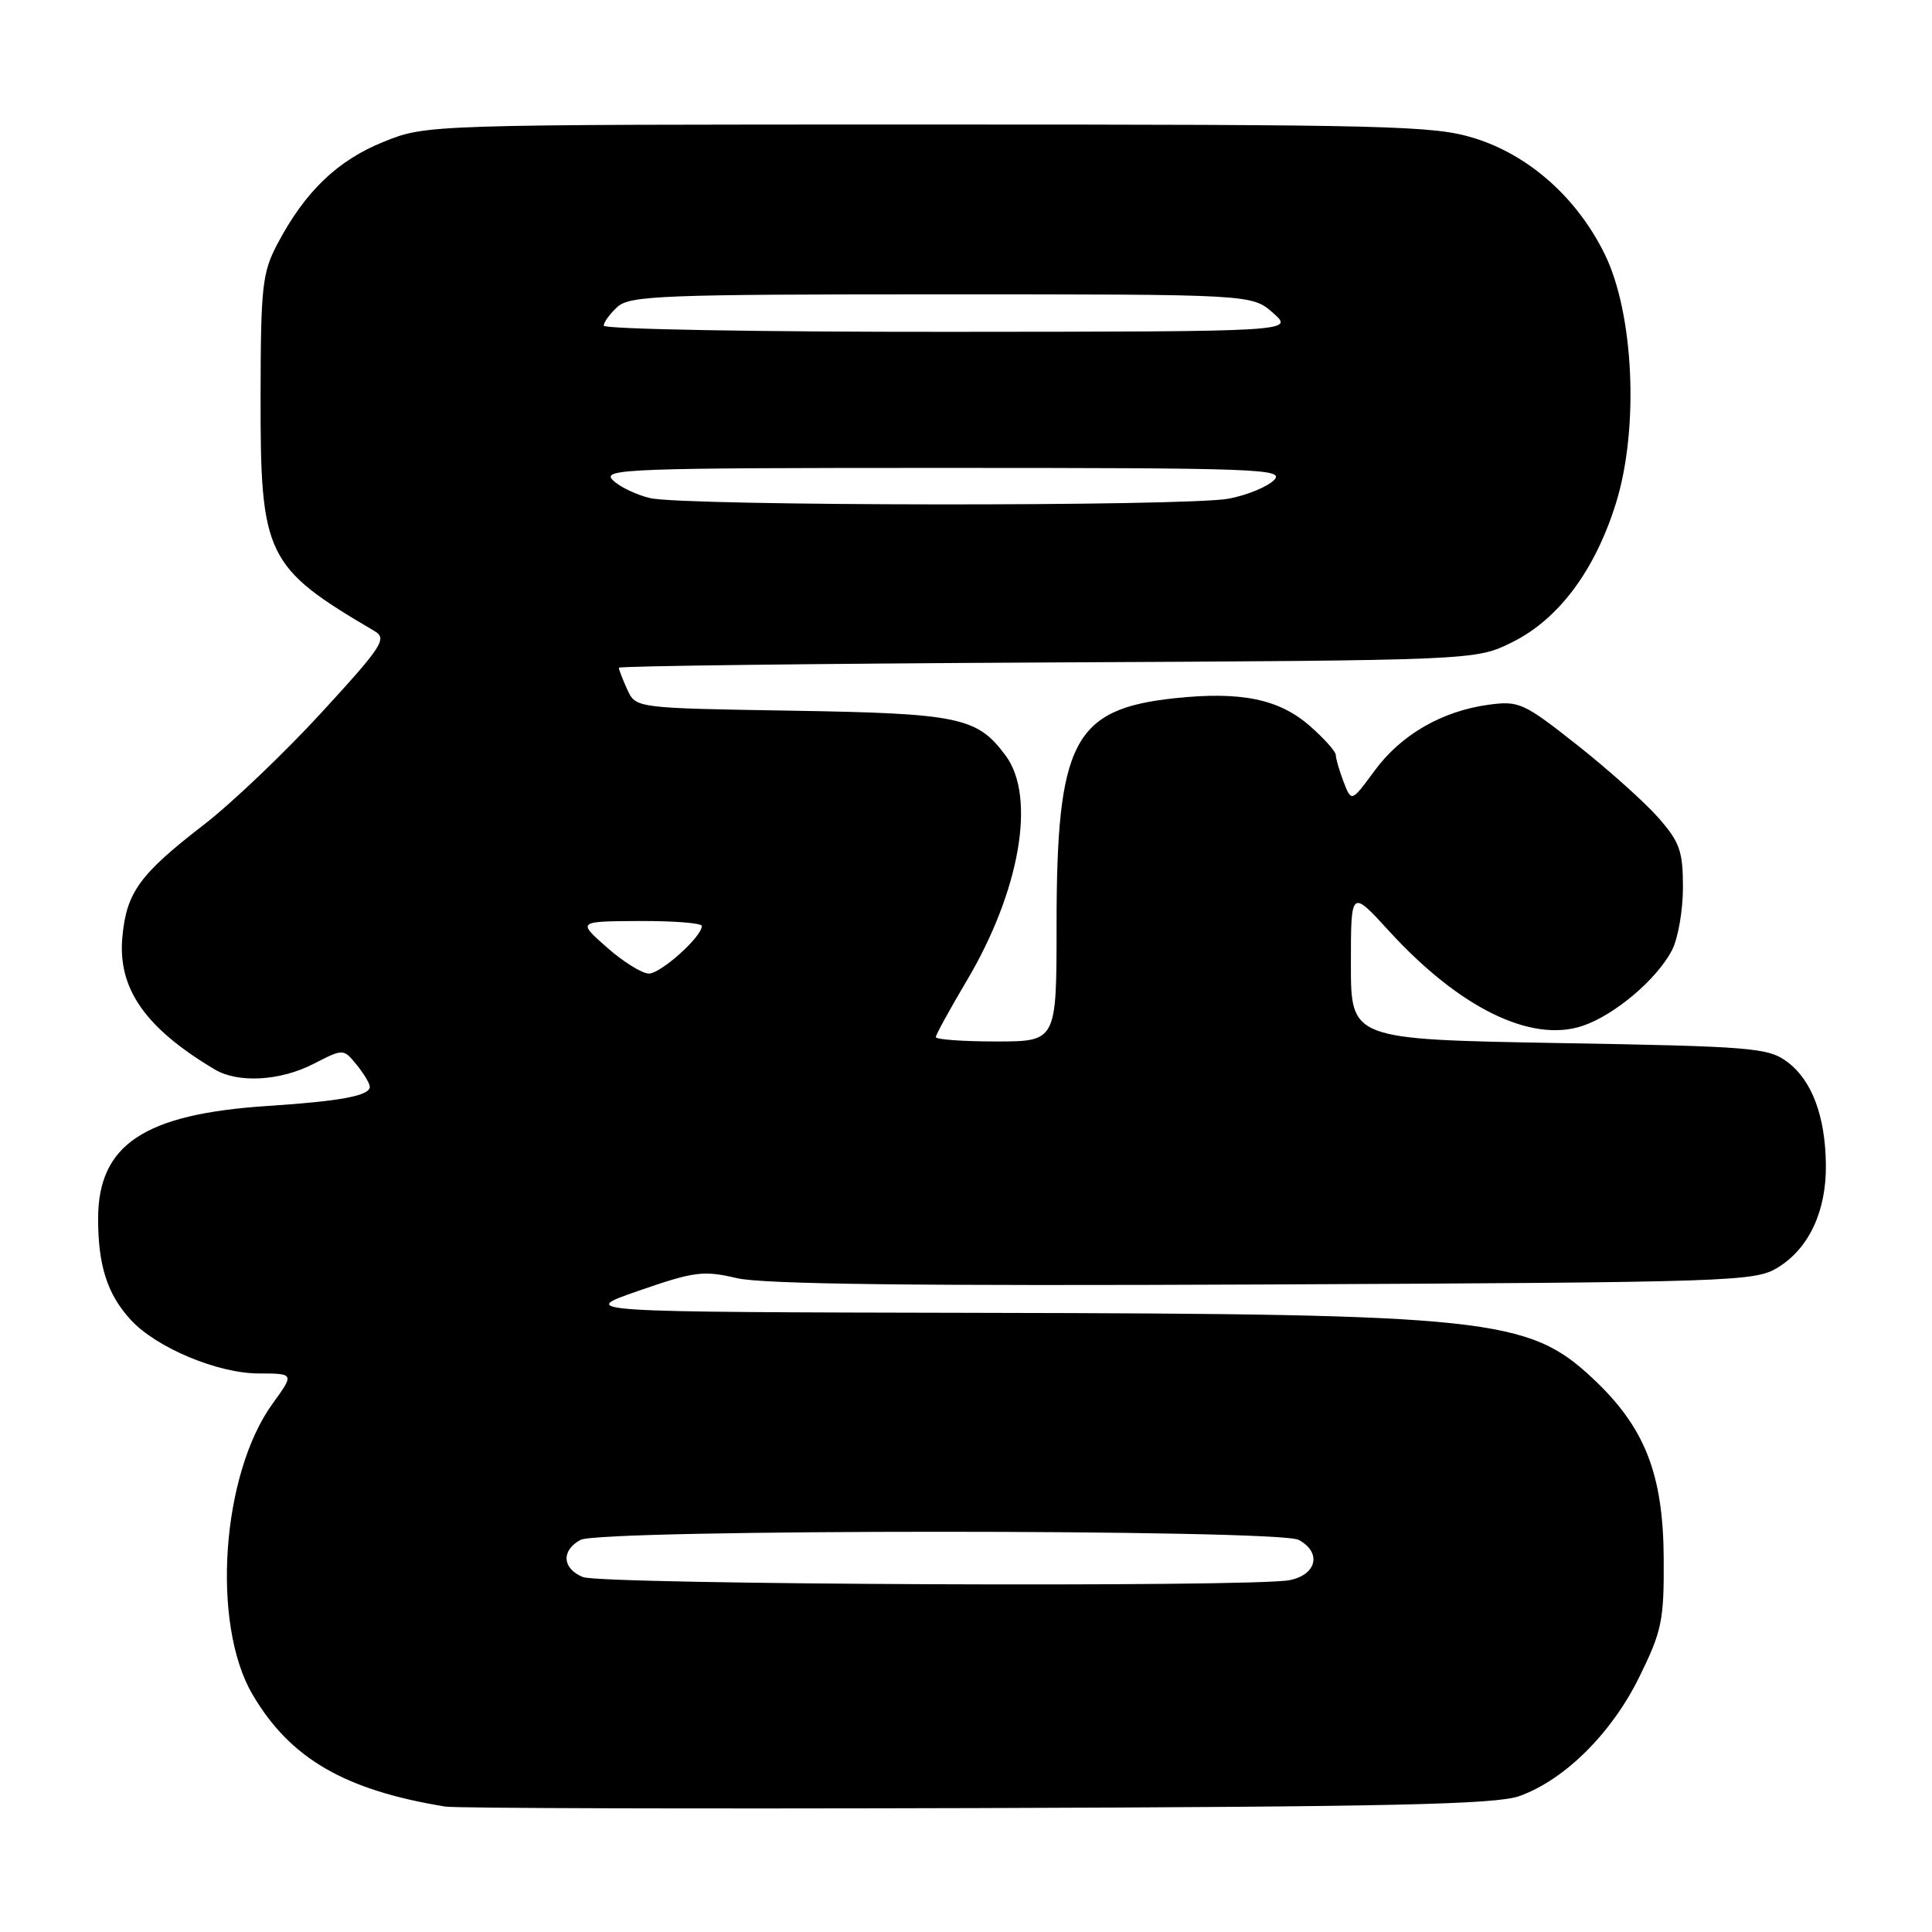 <?xml version="1.0" encoding="UTF-8" standalone="no"?>
<!DOCTYPE svg PUBLIC "-//W3C//DTD SVG 1.1//EN" "http://www.w3.org/Graphics/SVG/1.1/DTD/svg11.dtd" >
<svg xmlns="http://www.w3.org/2000/svg" xmlns:xlink="http://www.w3.org/1999/xlink" version="1.1" viewBox="0 0 256 256">
 <g >
 <path fill="currentColor"
d=" M 201.33 237.99 C 207.34 235.83 213.55 229.67 217.21 222.22 C 220.21 216.12 220.50 214.74 220.45 206.52 C 220.39 195.29 217.95 189.09 211.01 182.61 C 202.52 174.66 197.13 174.09 130.00 173.96 C 76.50 173.85 76.50 173.85 84.63 171.03 C 92.02 168.47 93.22 168.32 97.63 169.36 C 101.09 170.17 121.28 170.41 167.47 170.20 C 230.00 169.91 232.55 169.82 235.61 167.93 C 239.71 165.40 242.01 160.45 241.94 154.35 C 241.87 147.87 240.08 143.12 236.80 140.69 C 234.30 138.83 232.11 138.65 206.55 138.21 C 179.00 137.72 179.00 137.72 179.00 127.78 C 179.00 117.84 179.00 117.84 184.04 123.35 C 193.34 133.53 202.83 138.20 209.65 135.95 C 213.88 134.56 219.56 129.76 221.55 125.90 C 222.35 124.36 223.00 120.62 223.00 117.58 C 223.00 112.79 222.58 111.59 219.75 108.36 C 217.96 106.32 213.12 101.99 209.00 98.73 C 201.89 93.12 201.28 92.84 197.25 93.38 C 191.05 94.23 185.65 97.35 182.15 102.11 C 179.07 106.30 179.07 106.30 178.03 103.59 C 177.46 102.09 177.00 100.50 177.00 100.04 C 177.00 99.58 175.46 97.86 173.58 96.21 C 169.50 92.62 164.43 91.58 155.62 92.52 C 142.24 93.96 140.00 98.27 140.00 122.61 C 140.00 138.00 140.00 138.00 132.00 138.00 C 127.60 138.00 124.00 137.74 124.00 137.42 C 124.00 137.11 125.84 133.76 128.08 129.98 C 135.15 118.08 137.32 105.61 133.26 100.13 C 129.49 95.03 127.13 94.53 104.87 94.17 C 84.24 93.83 84.24 93.83 83.12 91.37 C 82.50 90.01 82.00 88.72 82.00 88.48 C 82.00 88.25 107.54 87.94 138.75 87.78 C 195.50 87.50 195.50 87.50 200.33 85.12 C 206.51 82.08 211.35 75.59 214.13 66.65 C 217.19 56.78 216.51 41.61 212.65 33.71 C 208.98 26.22 202.61 20.55 195.33 18.30 C 189.96 16.64 184.22 16.50 123.00 16.50 C 56.50 16.50 56.50 16.50 50.81 18.80 C 44.70 21.27 40.43 25.38 36.78 32.28 C 34.75 36.13 34.55 37.91 34.53 52.50 C 34.49 73.67 35.21 75.15 49.61 83.61 C 51.33 84.62 50.72 85.57 42.61 94.41 C 37.72 99.74 30.72 106.41 27.05 109.25 C 18.52 115.83 16.78 118.21 16.22 124.09 C 15.56 130.95 19.21 136.21 28.46 141.71 C 31.55 143.55 37.12 143.24 41.54 140.97 C 45.50 138.94 45.50 138.94 47.25 141.08 C 48.21 142.26 49.00 143.57 49.00 144.00 C 49.00 145.19 45.18 145.91 35.39 146.55 C 19.06 147.63 13.00 151.68 13.00 161.51 C 13.00 167.70 14.23 171.52 17.32 174.88 C 20.68 178.56 28.84 181.98 34.26 181.99 C 39.01 182.00 39.01 182.00 36.12 185.99 C 29.34 195.35 27.97 215.15 33.45 224.51 C 38.43 233.00 45.64 237.20 59.00 239.38 C 60.38 239.61 92.10 239.69 129.50 239.58 C 184.27 239.41 198.24 239.10 201.33 237.99 Z  M 77.25 208.97 C 74.49 207.86 74.33 205.43 76.93 204.04 C 79.59 202.61 169.41 202.61 172.07 204.04 C 175.16 205.69 174.50 208.65 170.88 209.38 C 165.98 210.35 79.77 209.98 77.25 208.97 Z  M 80.42 125.54 C 76.50 122.08 76.50 122.08 84.75 122.04 C 89.29 122.02 93.00 122.31 93.00 122.70 C 93.00 124.12 87.57 129.00 85.98 129.00 C 85.07 129.00 82.57 127.44 80.42 125.54 Z  M 86.14 66.00 C 84.29 65.56 82.06 64.49 81.18 63.60 C 79.70 62.13 83.31 62.00 125.00 62.00 C 166.83 62.00 170.30 62.13 168.81 63.62 C 167.92 64.51 165.24 65.61 162.85 66.07 C 157.36 67.13 90.66 67.07 86.14 66.00 Z  M 80.00 43.15 C 80.00 42.69 80.82 41.57 81.83 40.65 C 83.47 39.17 87.92 39.00 124.77 39.00 C 165.89 39.00 165.89 39.00 168.69 41.47 C 171.50 43.94 171.50 43.94 125.75 43.97 C 100.59 43.99 80.00 43.62 80.00 43.15 Z "/>
</g>
</svg>